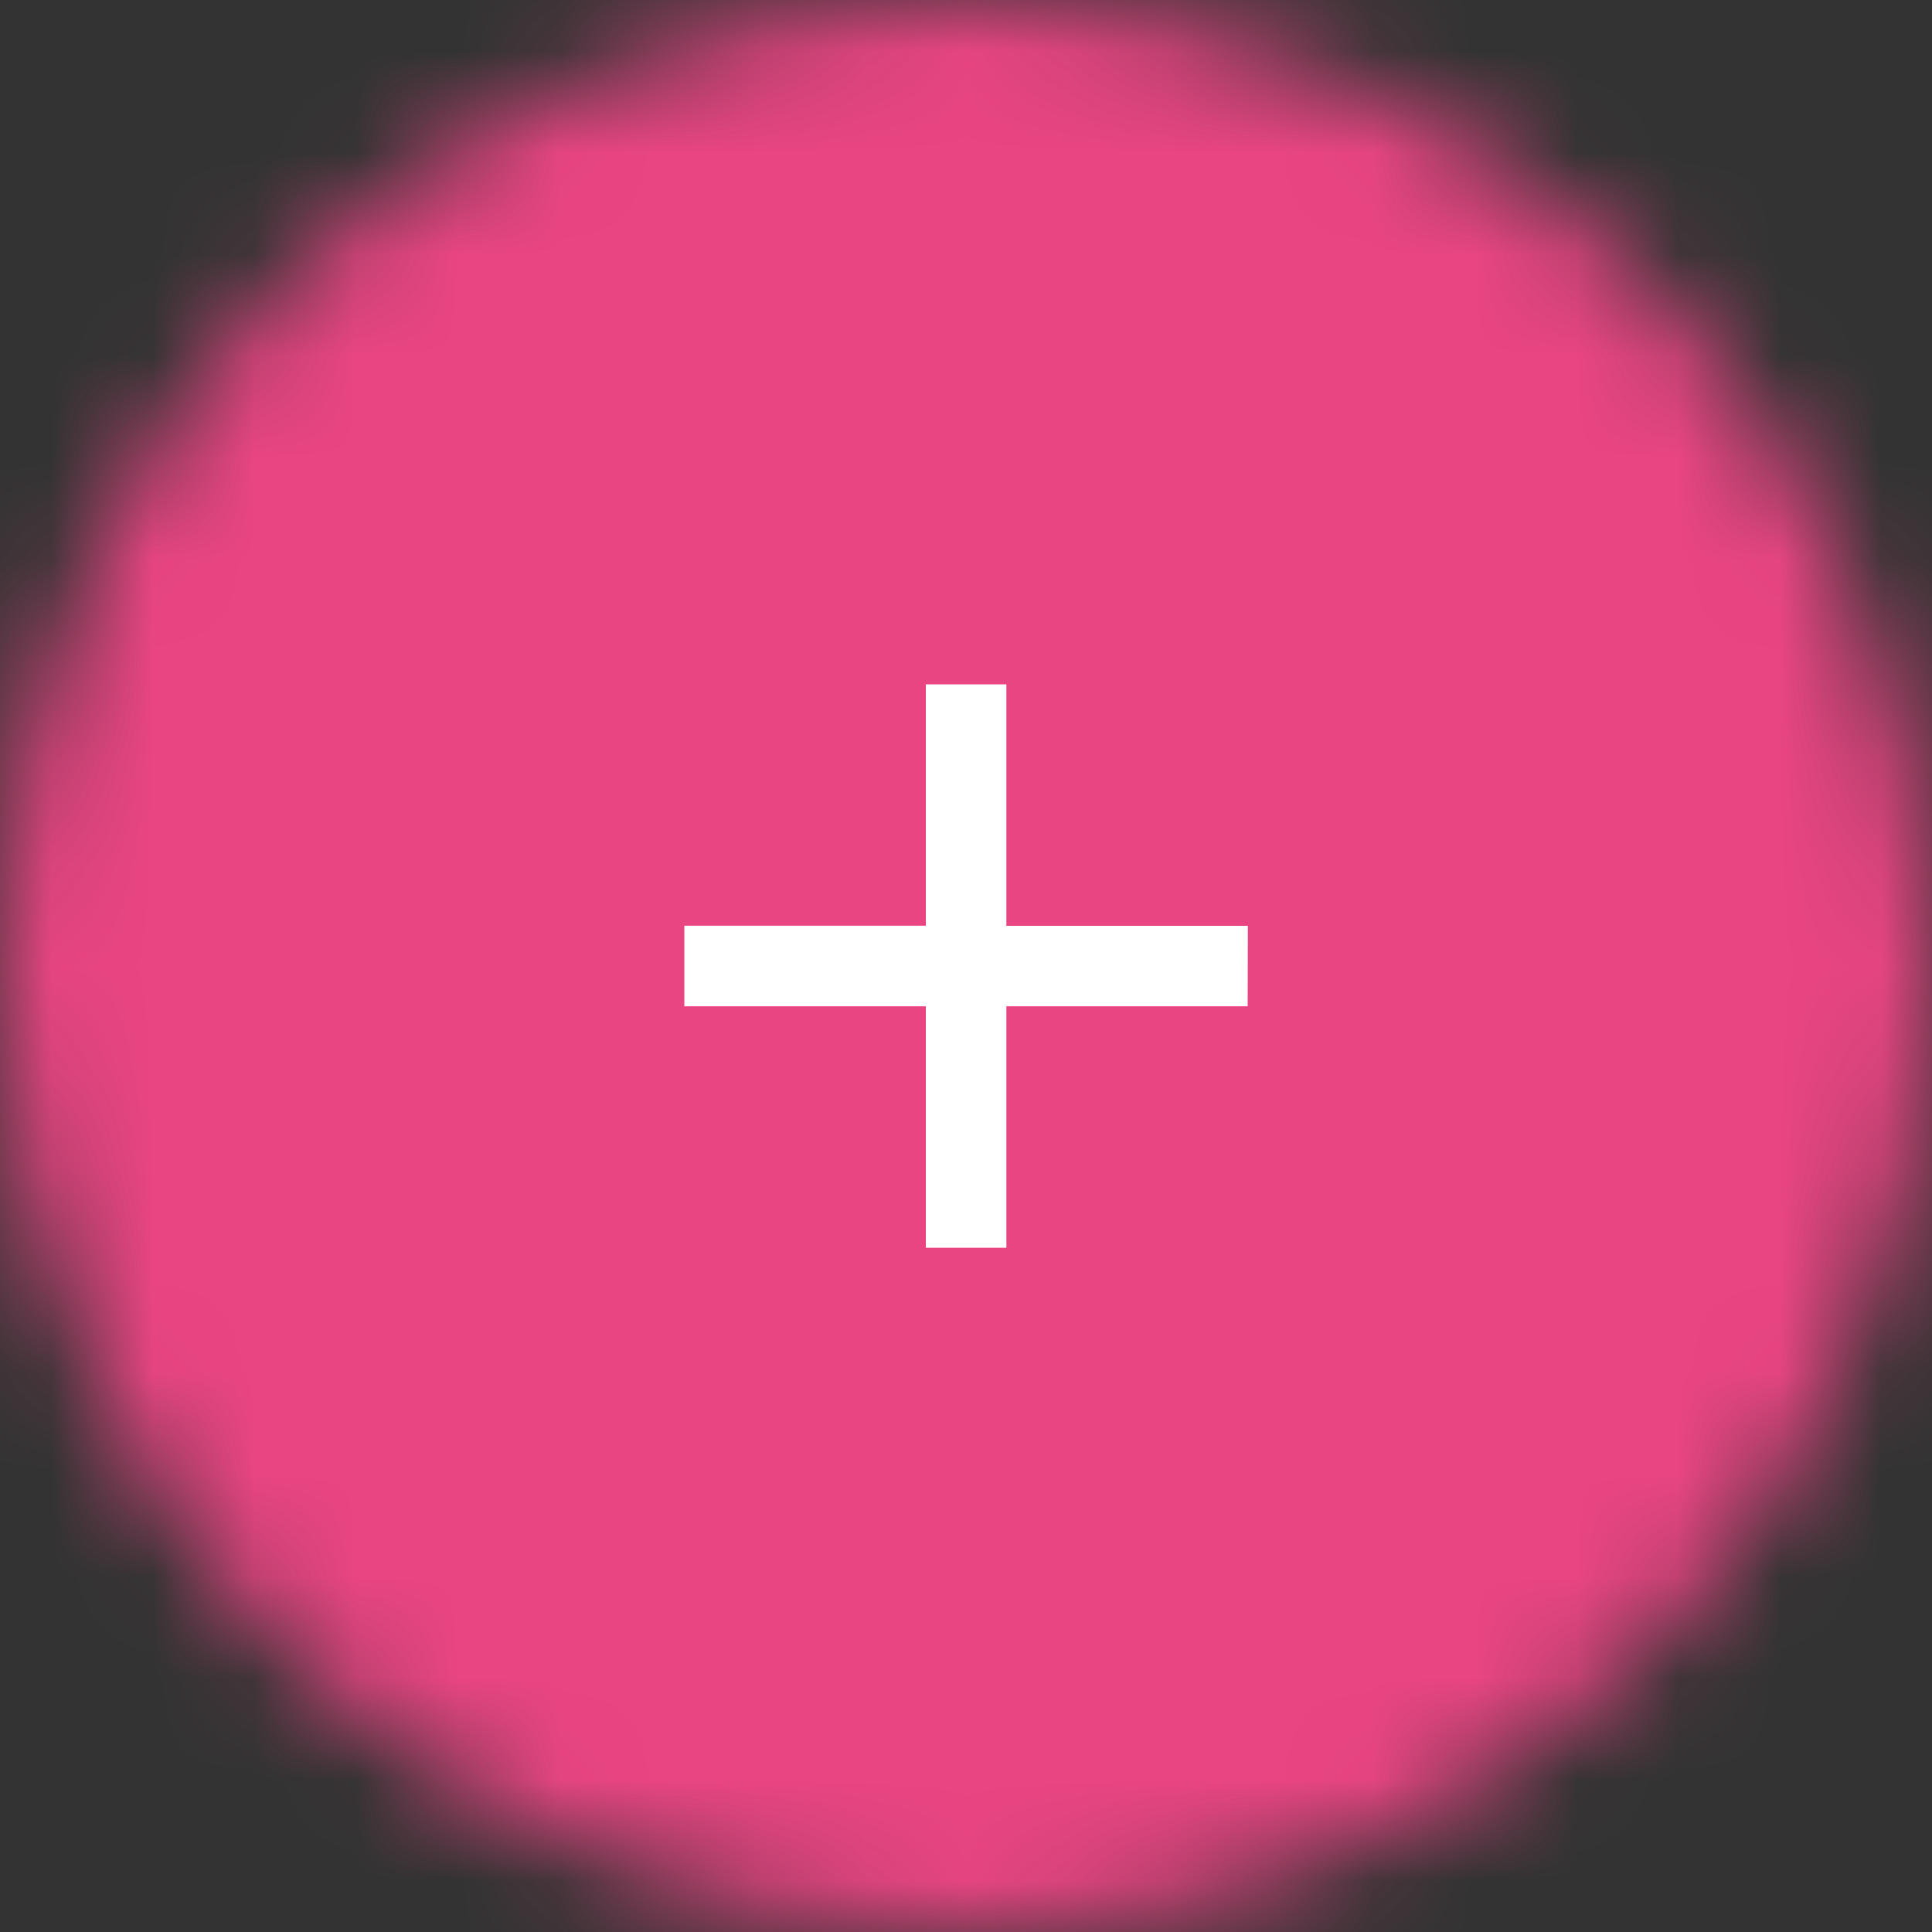 <svg xmlns="http://www.w3.org/2000/svg" xmlns:xlink="http://www.w3.org/1999/xlink" width="19" height="19" viewBox="0 0 19 19">
    <rect x="0" y="0" width="19" height="19" fill="#333333" stroke="none"/>
    <defs>
        <circle id="a" cx="9.5" cy="9.5" r="9.5"/>
    </defs>
    <g fill="none" fill-rule="evenodd">
        <mask id="b" fill="#fff">
            <use xlink:href="#a"/>
        </mask>
        <g fill="#E94583" mask="url(#b)">
            <path d="M0 0h19v19H0z"/>
        </g>
        <g mask="url(#b)">
            <path d="M4.75 4.75h9.5v9.5h-9.5z"/>
            <path fill="#FFF" d="M12.27 9.896H9.897v2.375h-.792V9.896H6.73v-.792h2.375V6.73h.792v2.375h2.375z"/>
        </g>
    </g>
</svg>
